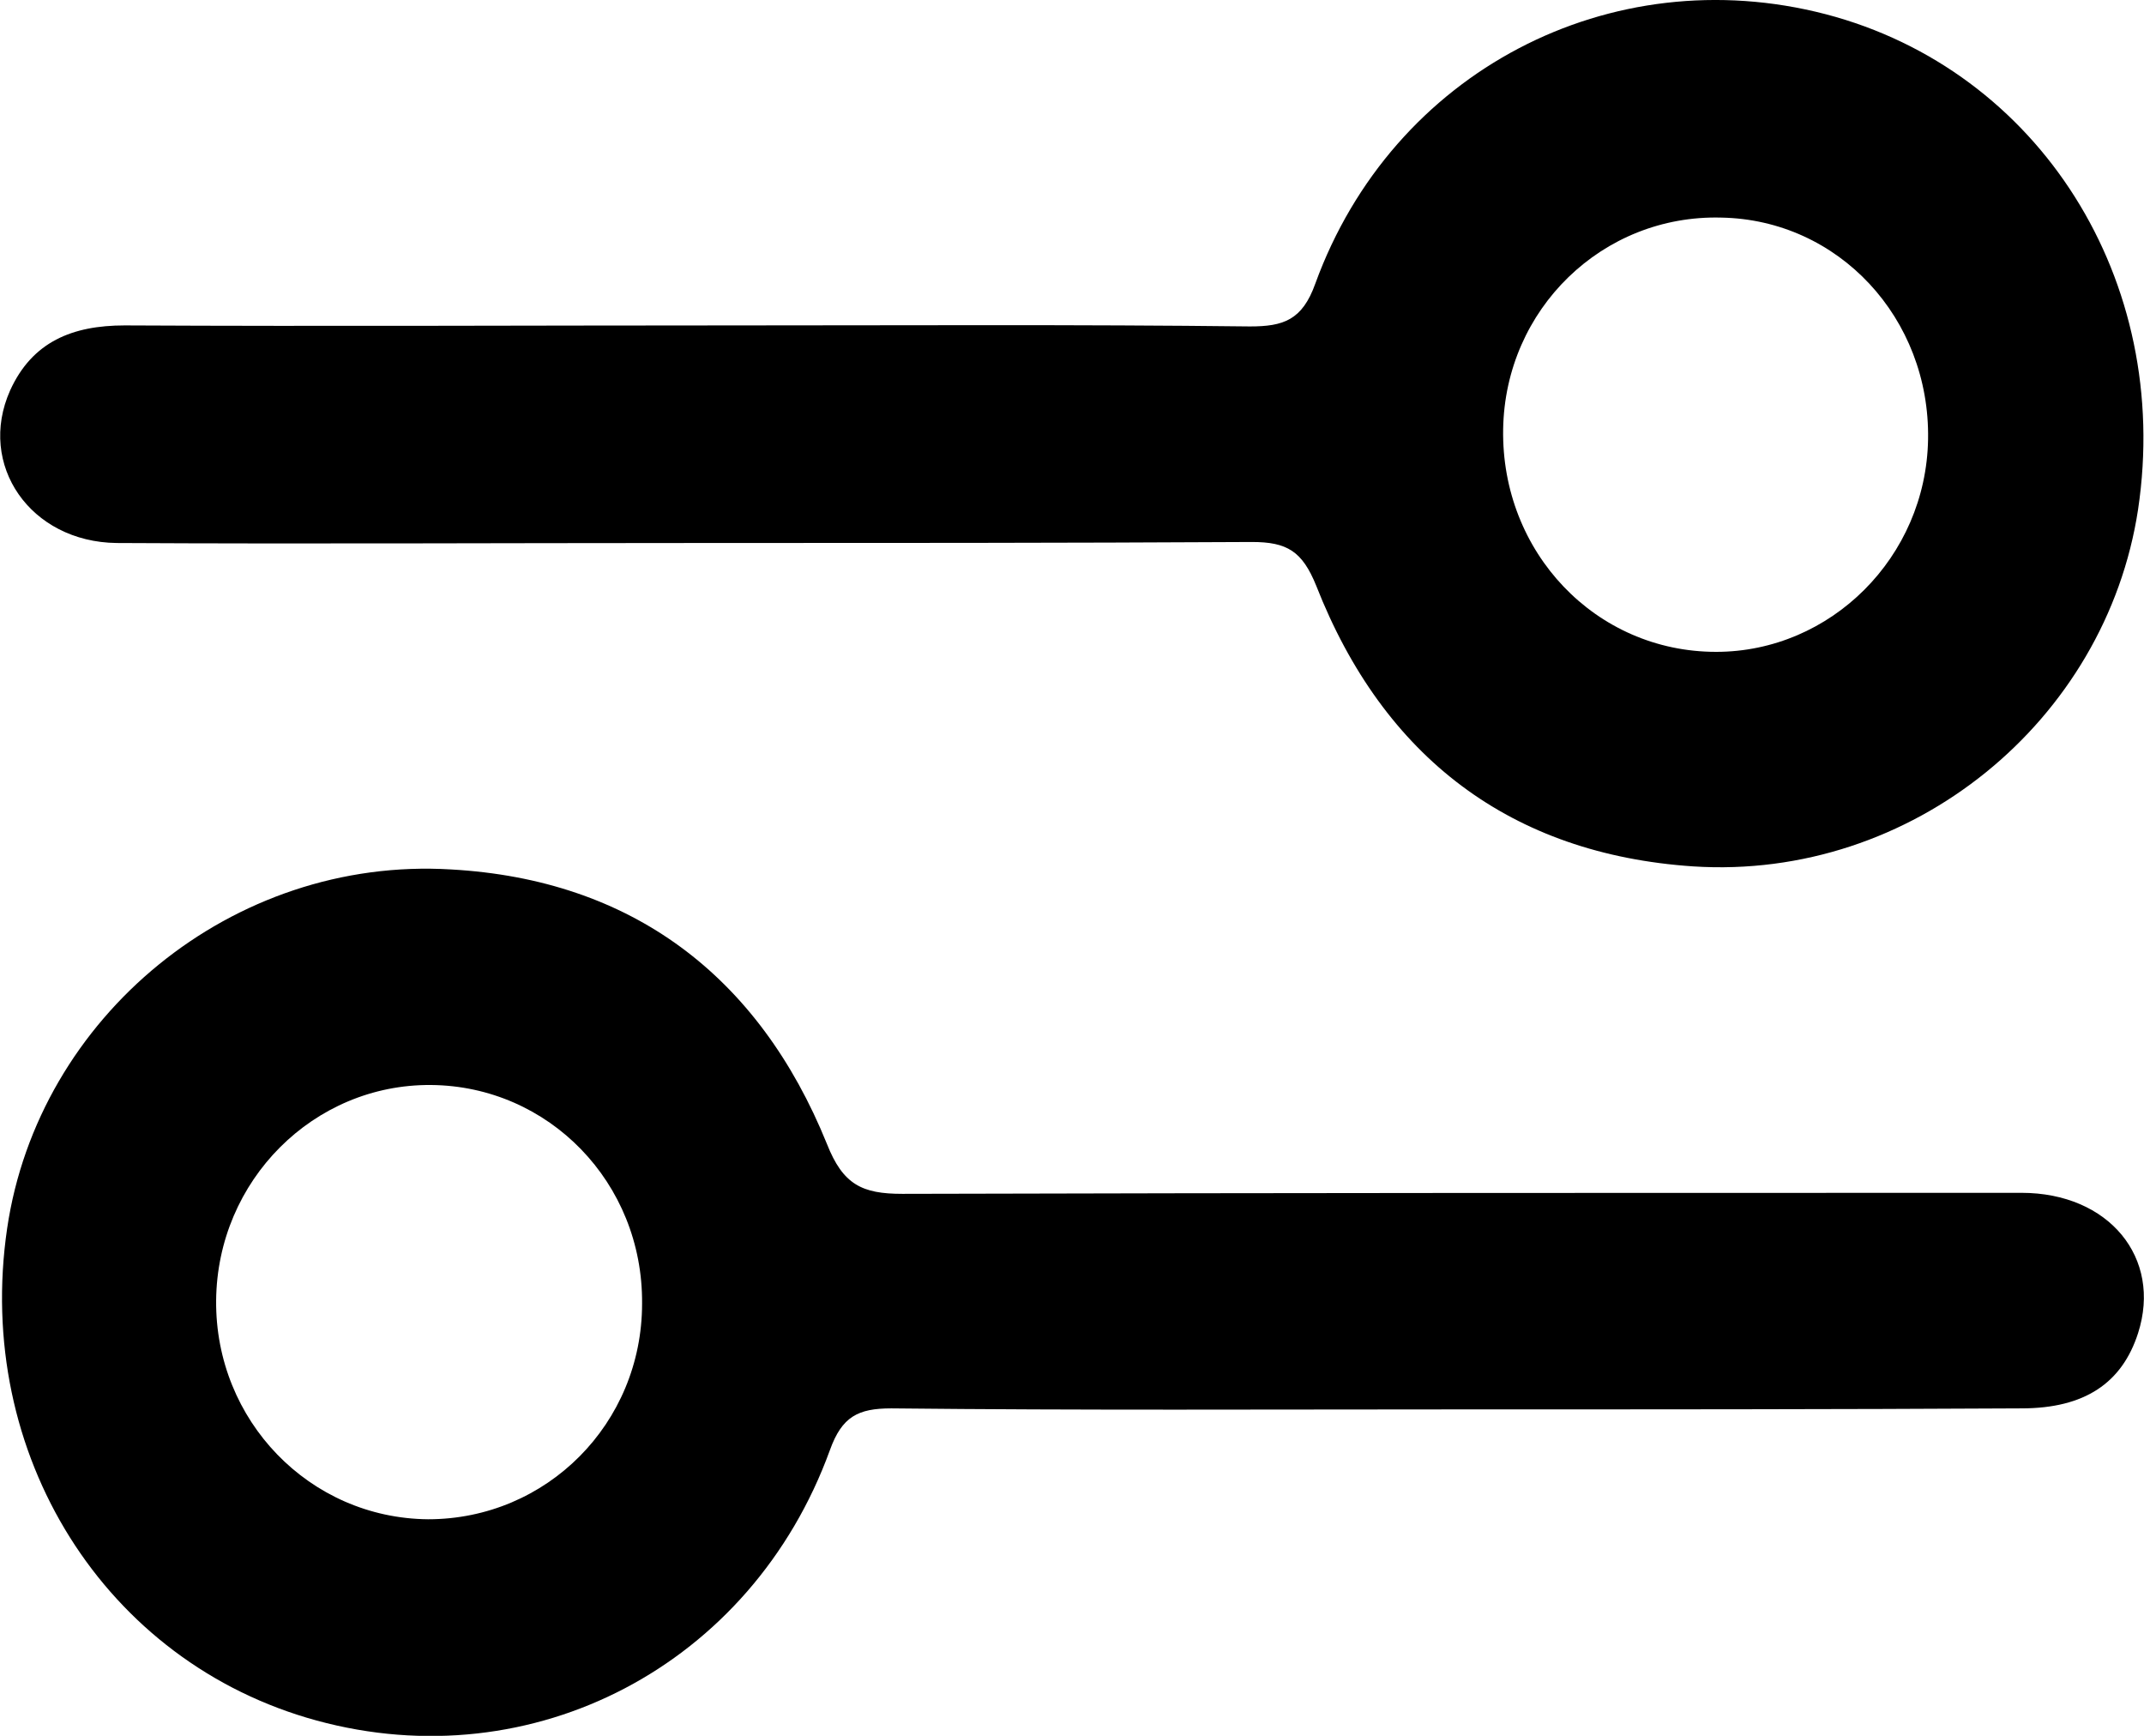 <svg width="21" height="17" viewBox="0 0 21 17" fill="none" xmlns="http://www.w3.org/2000/svg">
<g id="Frame" clip-path="url(#clip0_704_36155)">
<g id="Group">
<path id="Vector" d="M6.752 5.318C4.882 5.318 3.012 5.328 1.143 5.318C0.296 5.308 -0.225 4.551 0.099 3.824C0.316 3.346 0.71 3.187 1.221 3.187C3.209 3.197 5.187 3.187 7.175 3.187C8.868 3.187 10.55 3.177 12.243 3.197C12.568 3.197 12.755 3.137 12.883 2.778C13.64 0.697 15.776 -0.408 17.882 0.139C19.978 0.687 21.277 2.749 20.942 4.989C20.627 7.061 18.728 8.624 16.583 8.485C14.801 8.365 13.552 7.419 12.892 5.736C12.755 5.398 12.607 5.308 12.262 5.308C10.422 5.318 8.582 5.318 6.752 5.318ZM18.885 4.302C18.905 3.117 18.009 2.151 16.858 2.131C15.697 2.101 14.742 3.027 14.723 4.203C14.703 5.408 15.628 6.384 16.809 6.384C17.931 6.384 18.866 5.457 18.885 4.302Z" fill="black"/>
<path id="Vector_2" d="M14.29 13.803C12.44 13.803 10.589 13.813 8.73 13.793C8.405 13.793 8.247 13.873 8.129 14.201C7.362 16.313 5.217 17.428 3.101 16.85C1.024 16.283 -0.255 14.241 0.07 12.03C0.375 9.959 2.274 8.385 4.419 8.515C6.181 8.614 7.431 9.551 8.1 11.204C8.257 11.602 8.444 11.692 8.838 11.692C12.489 11.682 16.149 11.682 19.8 11.682C20.657 11.682 21.178 12.319 20.942 13.056C20.785 13.544 20.42 13.793 19.8 13.793C17.97 13.803 16.13 13.803 14.29 13.803ZM6.289 12.767C6.299 11.582 5.374 10.636 4.223 10.626C3.071 10.616 2.127 11.562 2.117 12.737C2.107 13.912 3.032 14.869 4.193 14.879C5.354 14.879 6.289 13.942 6.289 12.767Z" fill="black"/>
</g>
</g>
<defs>
<clipPath id="clip0_704_36155">
<rect width="21" height="17" fill="white"/>
</clipPath>
</defs>
</svg>
